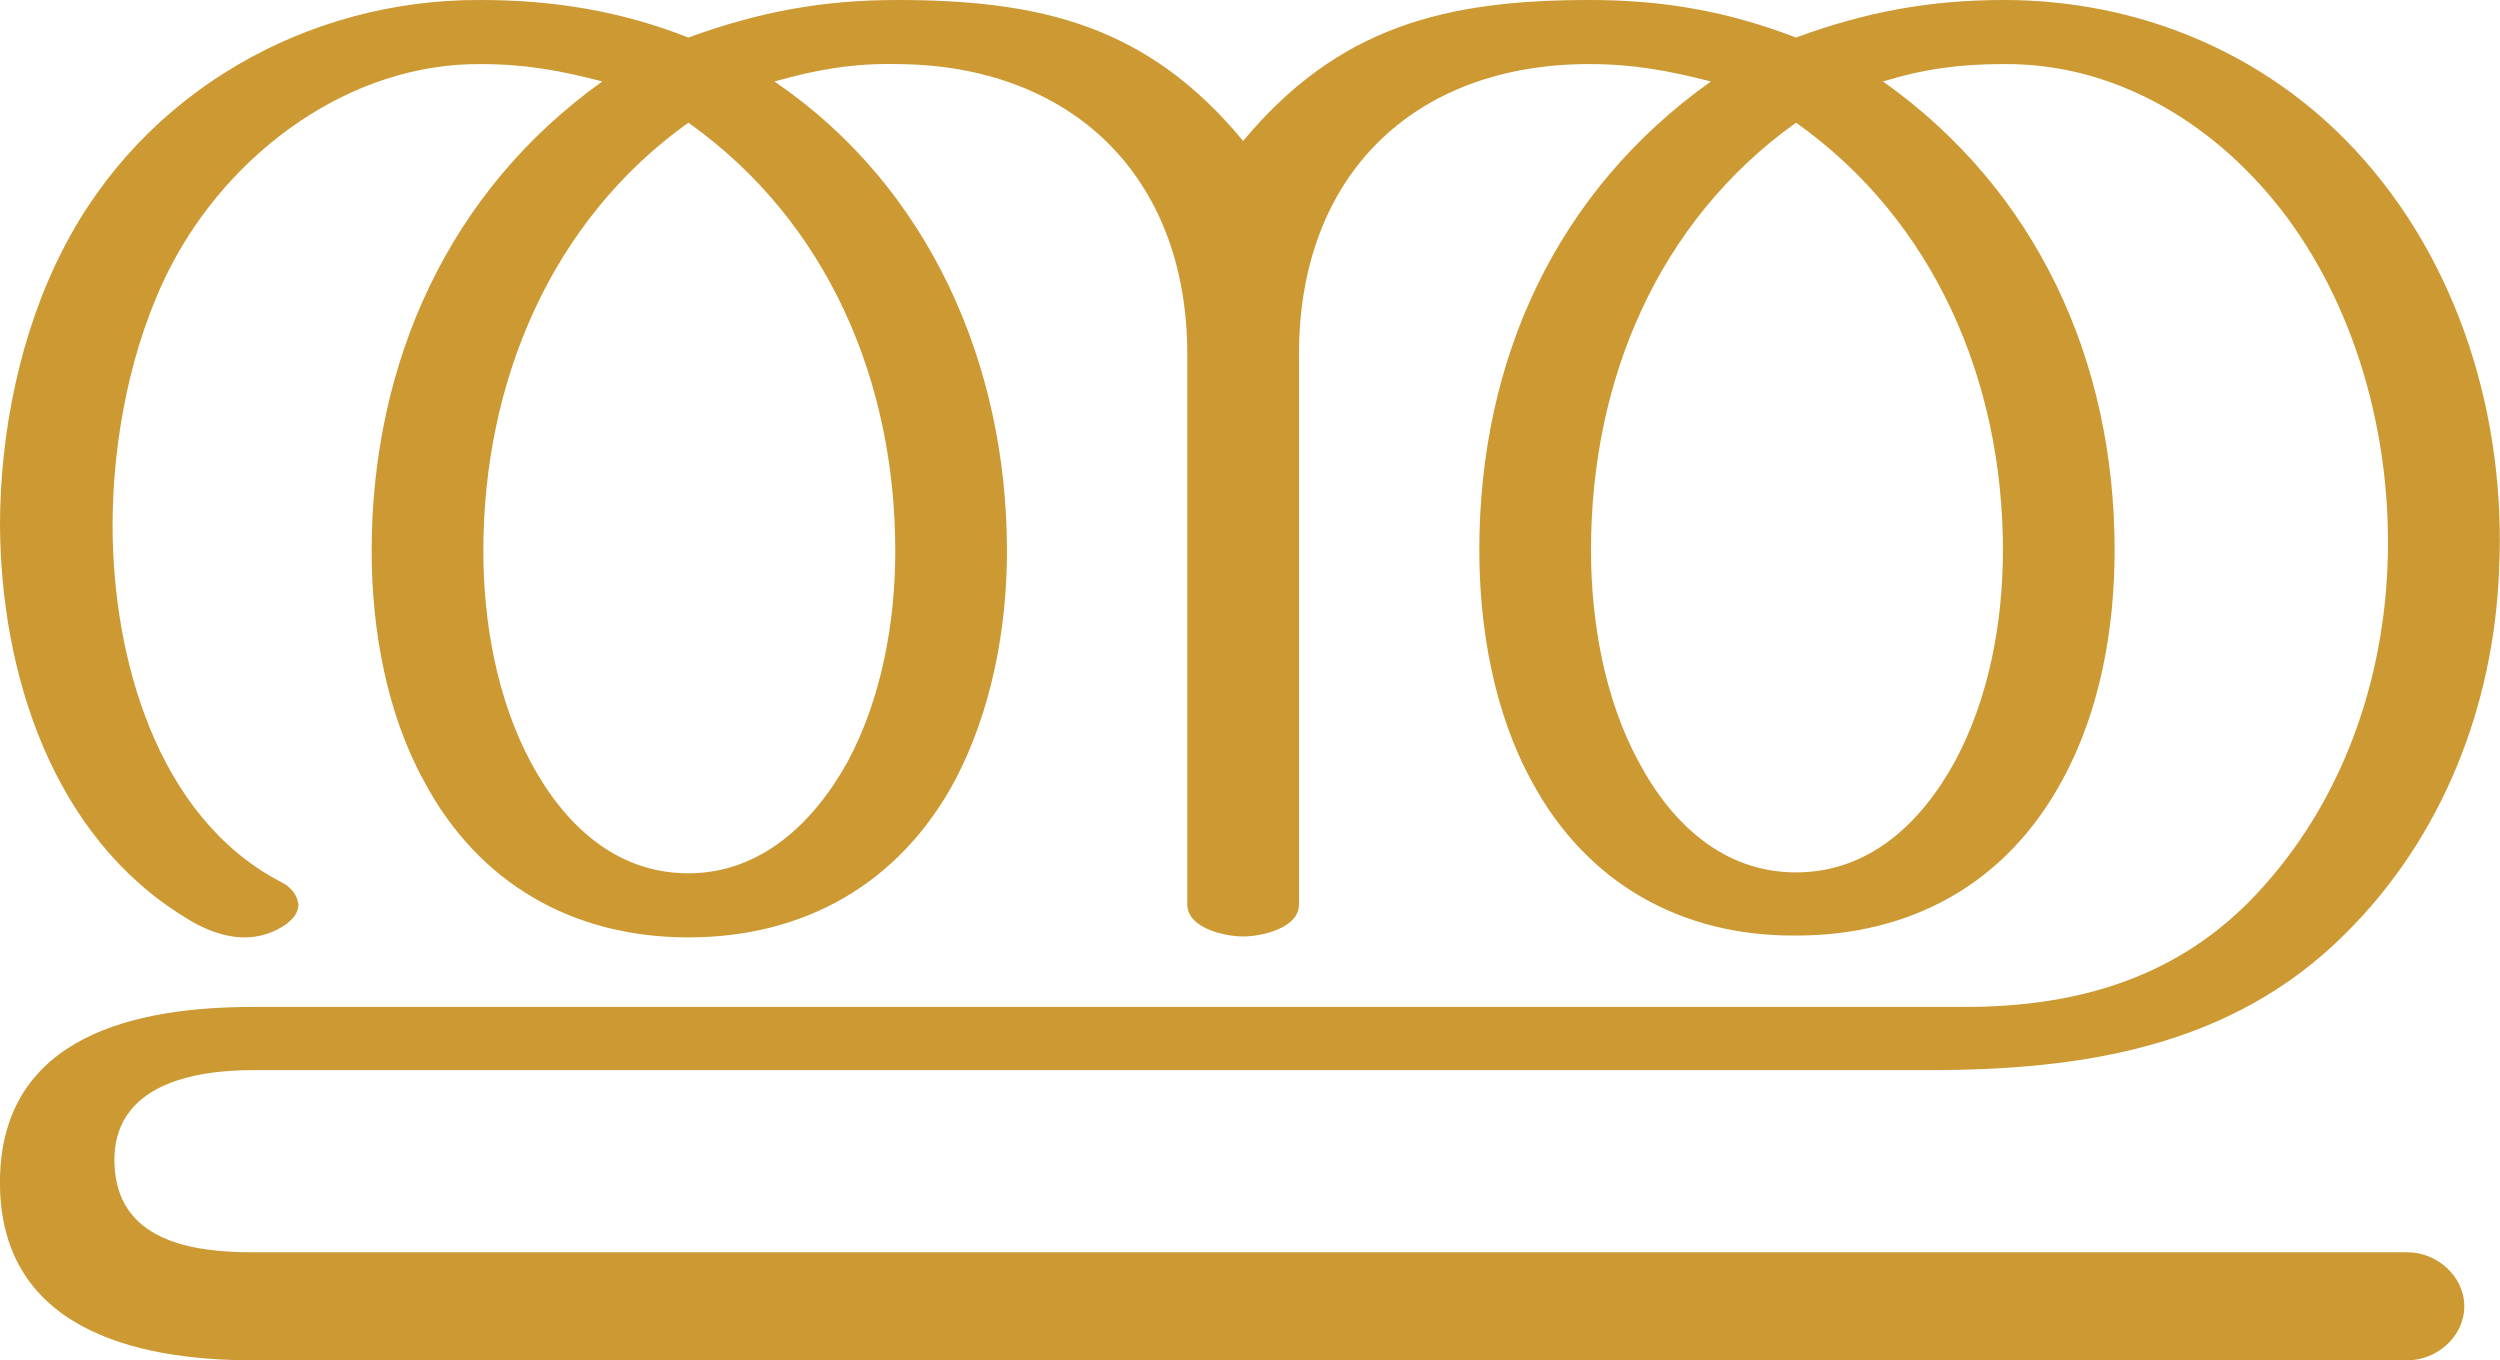 <?xml version="1.0" encoding="UTF-8"?>
<!DOCTYPE svg PUBLIC "-//W3C//DTD SVG 1.1//EN" "http://www.w3.org/Graphics/SVG/1.1/DTD/svg11.dtd">
<!-- Creator: CorelDRAW X8 -->
<svg xmlns="http://www.w3.org/2000/svg" xml:space="preserve" width="2731px" height="1486px" version="1.1" style="shape-rendering:geometricPrecision; text-rendering:geometricPrecision; image-rendering:optimizeQuality; fill-rule:evenodd; clip-rule:evenodd"
viewBox="0 0 2731 1486"
 xmlns:xlink="http://www.w3.org/1999/xlink">
 <defs>
  <style type="text/css">
   <![CDATA[
    .fil0 {fill:#CC9933;fill-rule:nonzero}
   ]]>
  </style>
 </defs>
 <g id="Layer_x0020_1">
  <path class="fil0" d="M1736 0c-157,0 -274,29 -378,154 -104,-126 -221,-154 -378,-154 -82,0 -151,13 -228,41 -74,-29 -147,-41 -227,-41 -189,-1 -368,100 -456,272 -47,91 -69,201 -69,302 1,163 58,340 202,428 20,13 43,22 65,22 15,0 29,-4 42,-12 11,-7 17,-15 17,-24 -1,-9 -7,-19 -20,-25 -135,-71 -183,-245 -183,-389 0,-94 20,-198 63,-282 65,-126 196,-223 339,-222 49,0 87,7 133,19 -167,119 -252,306 -252,513 0,85 16,176 57,251 60,113 164,171 289,171 126,0 230,-58 291,-171 40,-76 57,-166 57,-251 0,-204 -85,-398 -254,-513 46,-13 86,-20 134,-19 190,1 317,122 317,317l0 601c0,26 41,35 61,35 20,0 61,-9 61,-35l0 -601c0,-196 126,-317 317,-317 48,0 86,7 133,19 -169,120 -253,304 -253,512 0,85 16,177 57,252 60,112 164,170 289,169 126,0 230,-57 291,-170 41,-75 57,-165 57,-251 0,-207 -85,-393 -253,-512 46,-14 84,-19 132,-19 125,-1 235,68 309,167 80,108 116,250 110,384 -6,136 -56,268 -152,365 -85,85 -192,114 -310,114l-1870 0c-125,0 -273,30 -276,187 -3,164 147,199 276,199l2354 0c32,0 62,-26 62,-59 0,-33 -30,-59 -62,-59l-2354 0c-66,0 -149,-12 -151,-98 -2,-85 86,-101 151,-101l1831 0c168,0 331,-25 455,-149 106,-105 162,-248 168,-397 8,-167 -44,-338 -158,-460 -100,-107 -238,-163 -383,-163 -81,0 -151,13 -227,41 -76,-29 -145,-41 -226,-41zm226 134c151,107 226,282 226,467 0,78 -15,161 -52,230 -37,68 -94,122 -174,122 -79,0 -136,-53 -172,-121 -37,-68 -52,-153 -52,-231 0,-186 73,-359 224,-467zm-1210 0c152,108 226,282 226,468 0,78 -15,161 -52,230 -37,67 -95,122 -174,122 -80,0 -136,-54 -172,-121 -37,-69 -52,-153 -52,-231 0,-185 74,-361 224,-468z"/>
 </g>
</svg>
